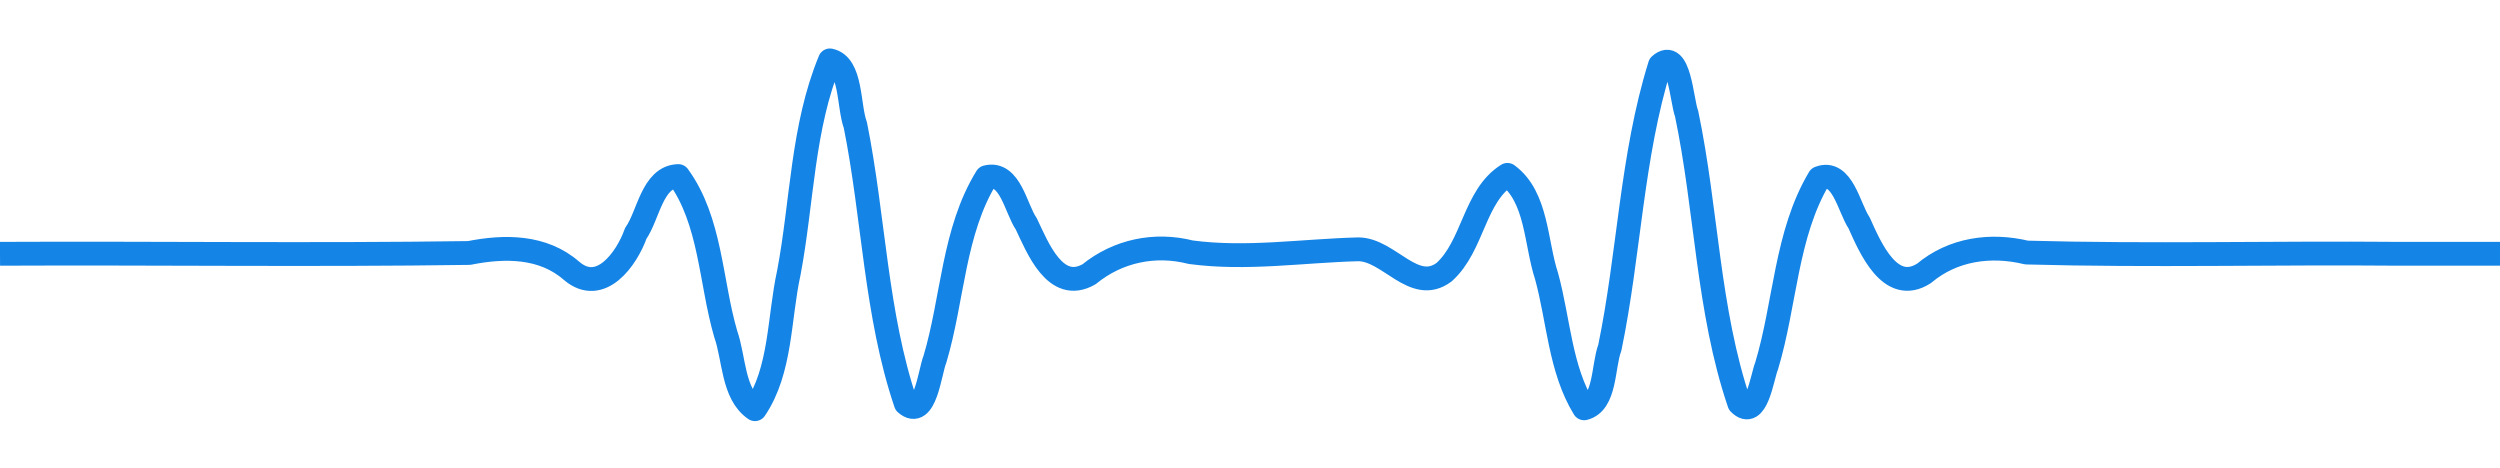 <?xml version="1.0" encoding="UTF-8" standalone="no"?>
<svg
   xmlns:dc="http://purl.org/dc/elements/1.1/"
   xmlns:cc="http://creativecommons.org/ns#"
   xmlns:rdf="http://www.w3.org/1999/02/22-rdf-syntax-ns#"
   xmlns:svg="http://www.w3.org/2000/svg"
   xmlns="http://www.w3.org/2000/svg"
   xmlns:sodipodi="http://sodipodi.sourceforge.net/DTD/sodipodi-0.dtd"
   xmlns:inkscape="http://www.inkscape.org/namespaces/inkscape"
   width="52.495mm"
   height="9.831mm"
   viewBox="0 0 52.495 9.831"
   version="1.1"
   id="svg8"
   inkscape:version="1.0.1 (3bc2e813f5, 2020-09-07)"
   sodipodi:docname="inverse-ft-re.svg">
  <defs
     id="defs2" />
  <sodipodi:namedview
     id="base"
     pagecolor="#ffffff"
     bordercolor="#666666"
     borderopacity="1.0"
     inkscape:pageopacity="0.0"
     inkscape:pageshadow="2"
     inkscape:zoom="3.959798"
     inkscape:cx="81.914826"
     inkscape:cy="10.294461"
     inkscape:document-units="mm"
     inkscape:current-layer="layer1"
     inkscape:document-rotation="0"
     showgrid="false"
     inkscape:snap-bbox="true"
     inkscape:bbox-paths="false"
     inkscape:bbox-nodes="false"
     inkscape:snap-bbox-edge-midpoints="false"
     inkscape:snap-bbox-midpoints="false"
     inkscape:window-width="1920"
     inkscape:window-height="1001"
     inkscape:window-x="-9"
     inkscape:window-y="-9"
     inkscape:window-maximized="1" />
  <g
     inkscape:label="Layer 1"
     inkscape:groupmode="layer"
     id="layer1"
     transform="translate(368.248,-245.617)">
    <path
       id="path947"
       style="fill:none;stroke:#1484e6;stroke-width:0.5;stroke-linecap:butt;stroke-linejoin:round;stroke-miterlimit:10;stroke-dasharray:none;stroke-opacity:1"
       d="M -368.248,250.946 C -364.965,250.93 -361.679,250.977 -358.397,250.929 C -357.657,250.781 -356.847,250.777 -356.245,251.305 C -355.636,251.824 -355.085,251.047 -354.898,250.517 C -354.631,250.139 -354.552,249.328 -354.005,249.314 C -353.32,250.254 -353.329,251.533 -353.01,252.628 C -352.828,253.139 -352.864,253.888 -352.395,254.209 C -351.843,253.395 -351.893,252.292 -351.684,251.344 C -351.403,249.862 -351.402,248.285 -350.821,246.885 C -350.362,246.982 -350.437,247.84 -350.287,248.244 C -349.897,250.183 -349.864,252.208 -349.228,254.088 C -348.82,254.447 -348.725,253.425 -348.617,253.162 C -348.239,251.899 -348.233,250.473 -347.531,249.337 C -347.035,249.211 -346.918,250.001 -346.698,250.318 C -346.462,250.812 -346.087,251.783 -345.379,251.375 C -344.775,250.883 -343.998,250.721 -343.244,250.913 C -342.072,251.07 -340.895,250.882 -339.727,250.852 C -339.08,250.854 -338.558,251.804 -337.925,251.332 C -337.308,250.777 -337.297,249.729 -336.595,249.289 C -335.969,249.747 -336.004,250.717 -335.773,251.416 C -335.52,252.337 -335.49,253.368 -334.985,254.191 C -334.531,254.082 -334.592,253.306 -334.445,252.918 C -334.037,250.952 -333.992,248.907 -333.393,246.986 C -332.983,246.615 -332.937,247.736 -332.833,248.002 C -332.41,250.018 -332.391,252.131 -331.727,254.086 C -331.365,254.457 -331.248,253.535 -331.153,253.302 C -330.759,252.001 -330.751,250.535 -330.047,249.356 C -329.561,249.166 -329.422,249.987 -329.211,250.296 C -328.982,250.806 -328.559,251.816 -327.846,251.356 C -327.241,250.847 -326.447,250.738 -325.694,250.92 C -323.095,250.992 -320.491,250.922 -317.89,250.946 C -317.178,250.946 -316.466,250.946 -315.753,250.946" />
  </g>
</svg>

